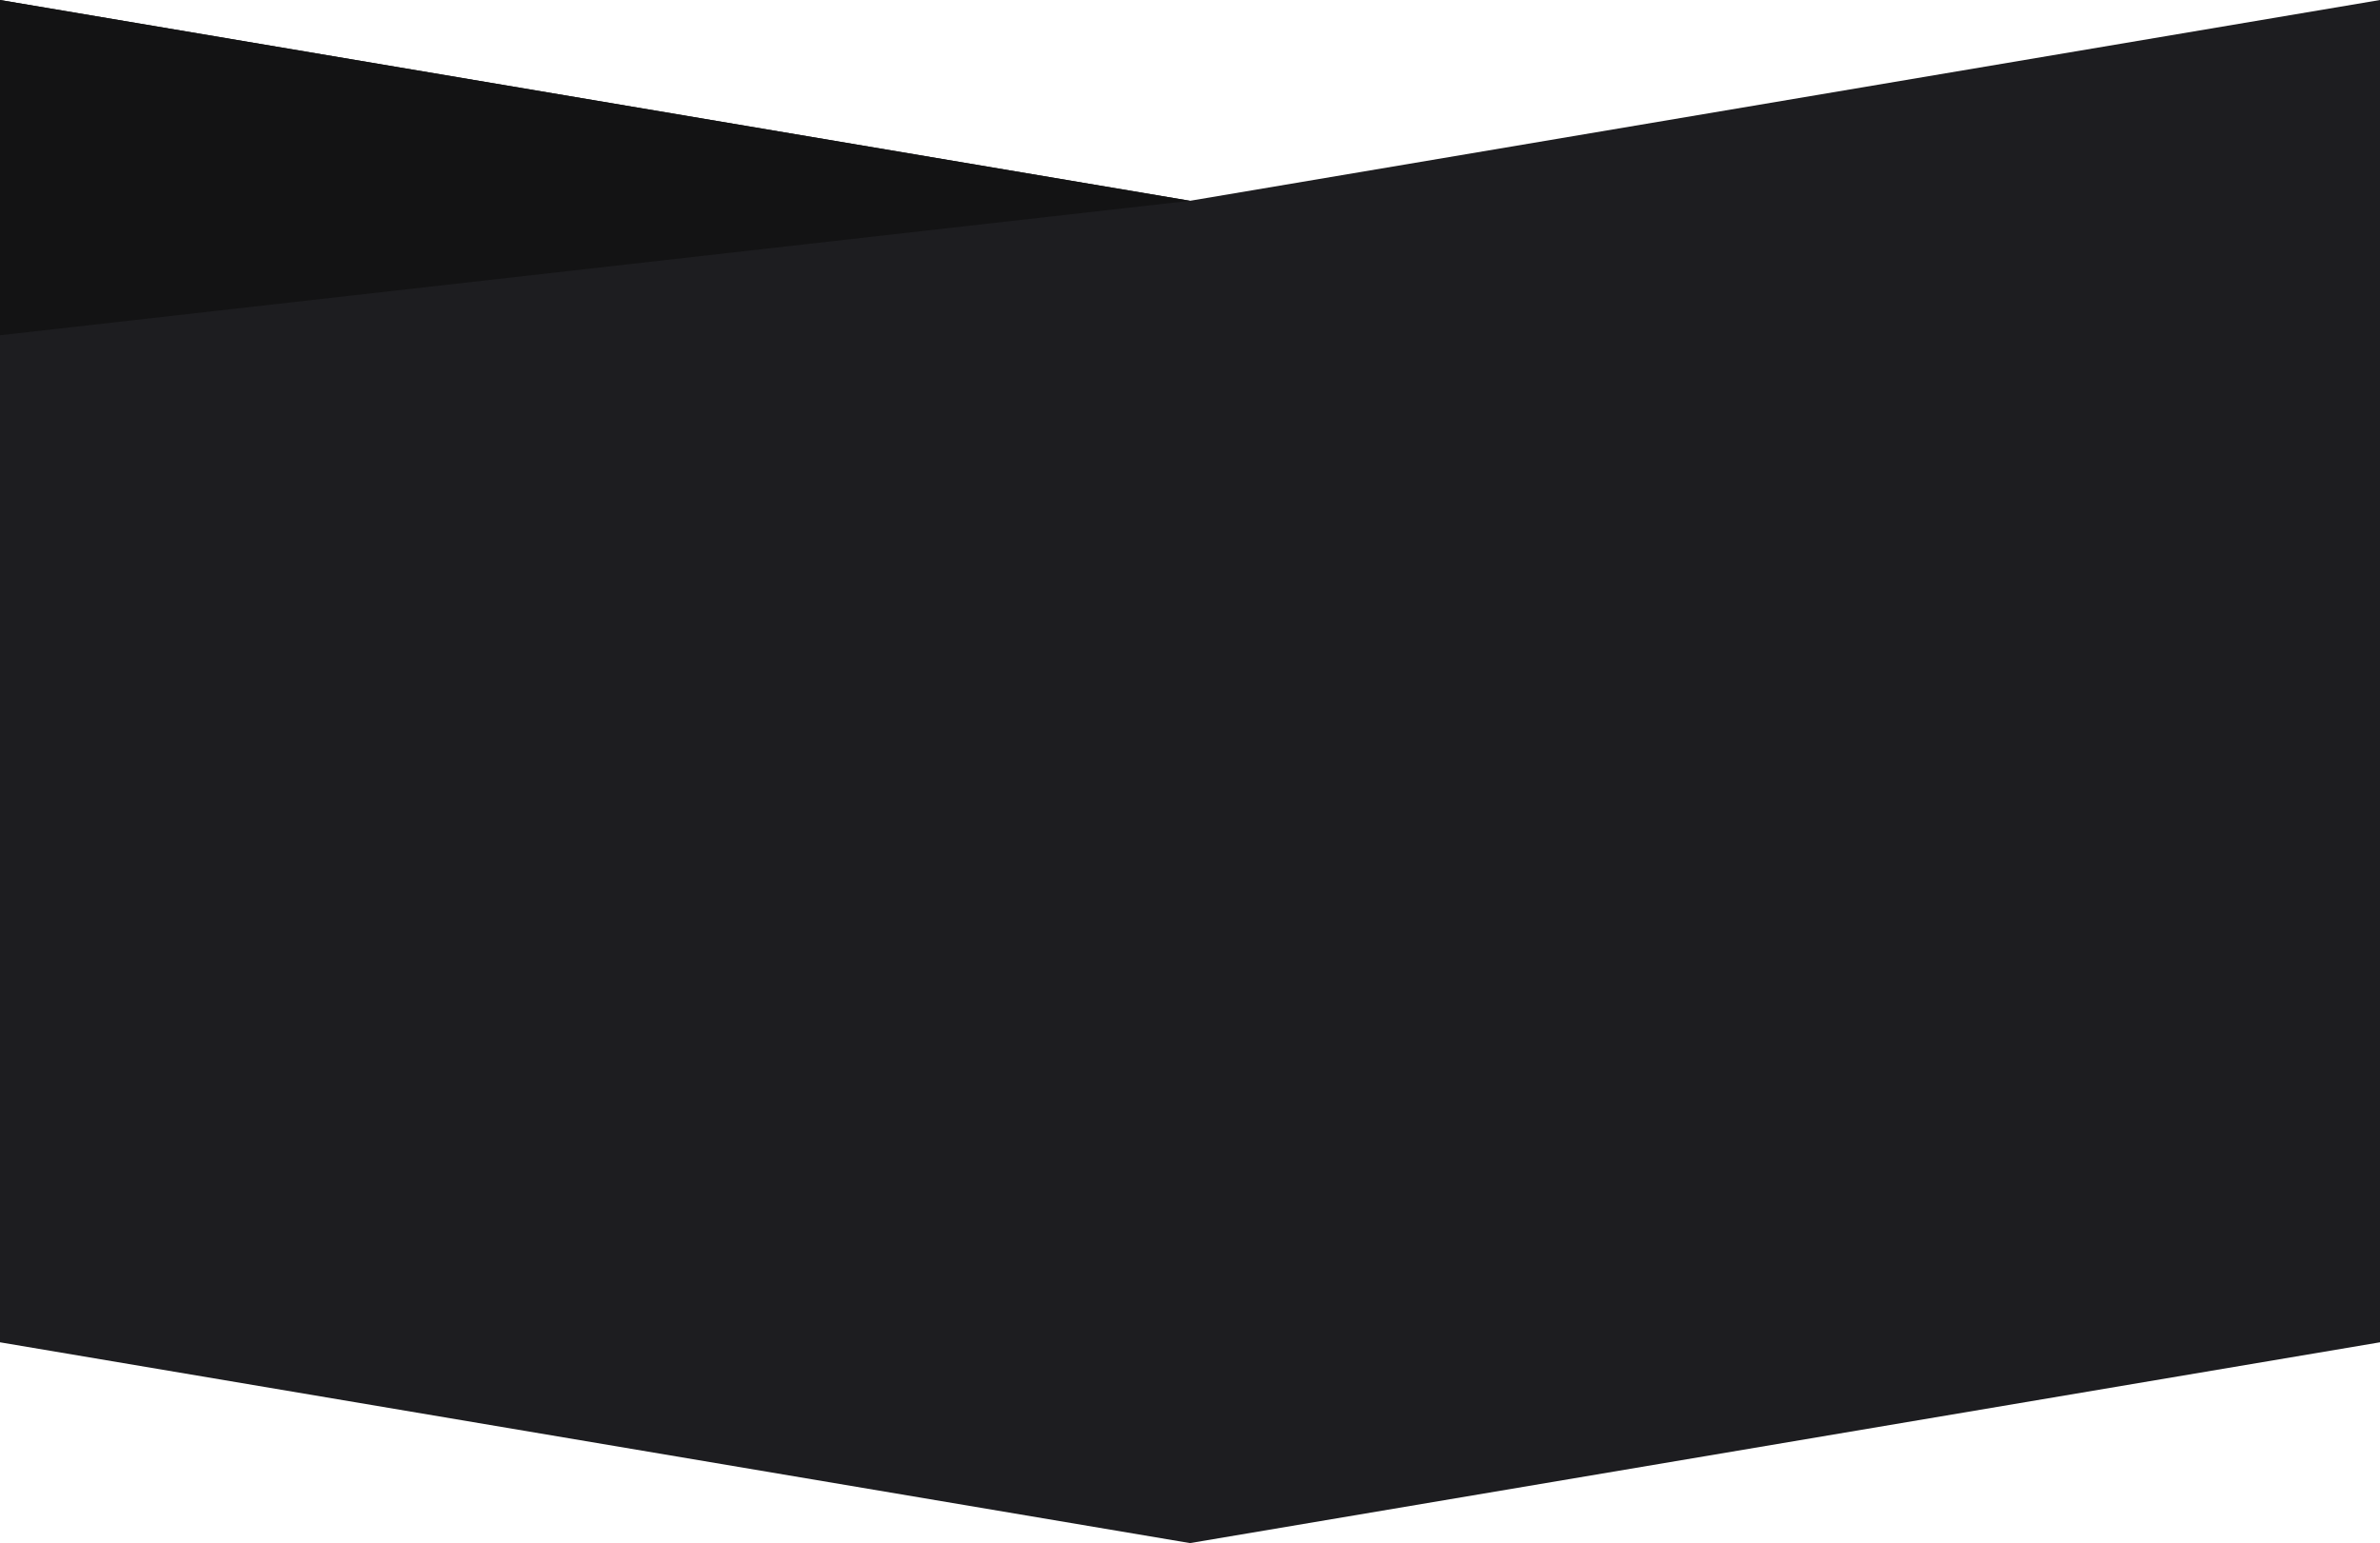 <svg width="1920" height="1245" viewBox="0 0 1920 1245" fill="none" xmlns="http://www.w3.org/2000/svg">
<path d="M0 0L960 162L1920 0V1083L960 1245L0 1083V0Z" fill="#1D1D20"/>
<path d="M0 270.5L960 162L0 0V270.5Z" fill="#131314"/>
</svg>
